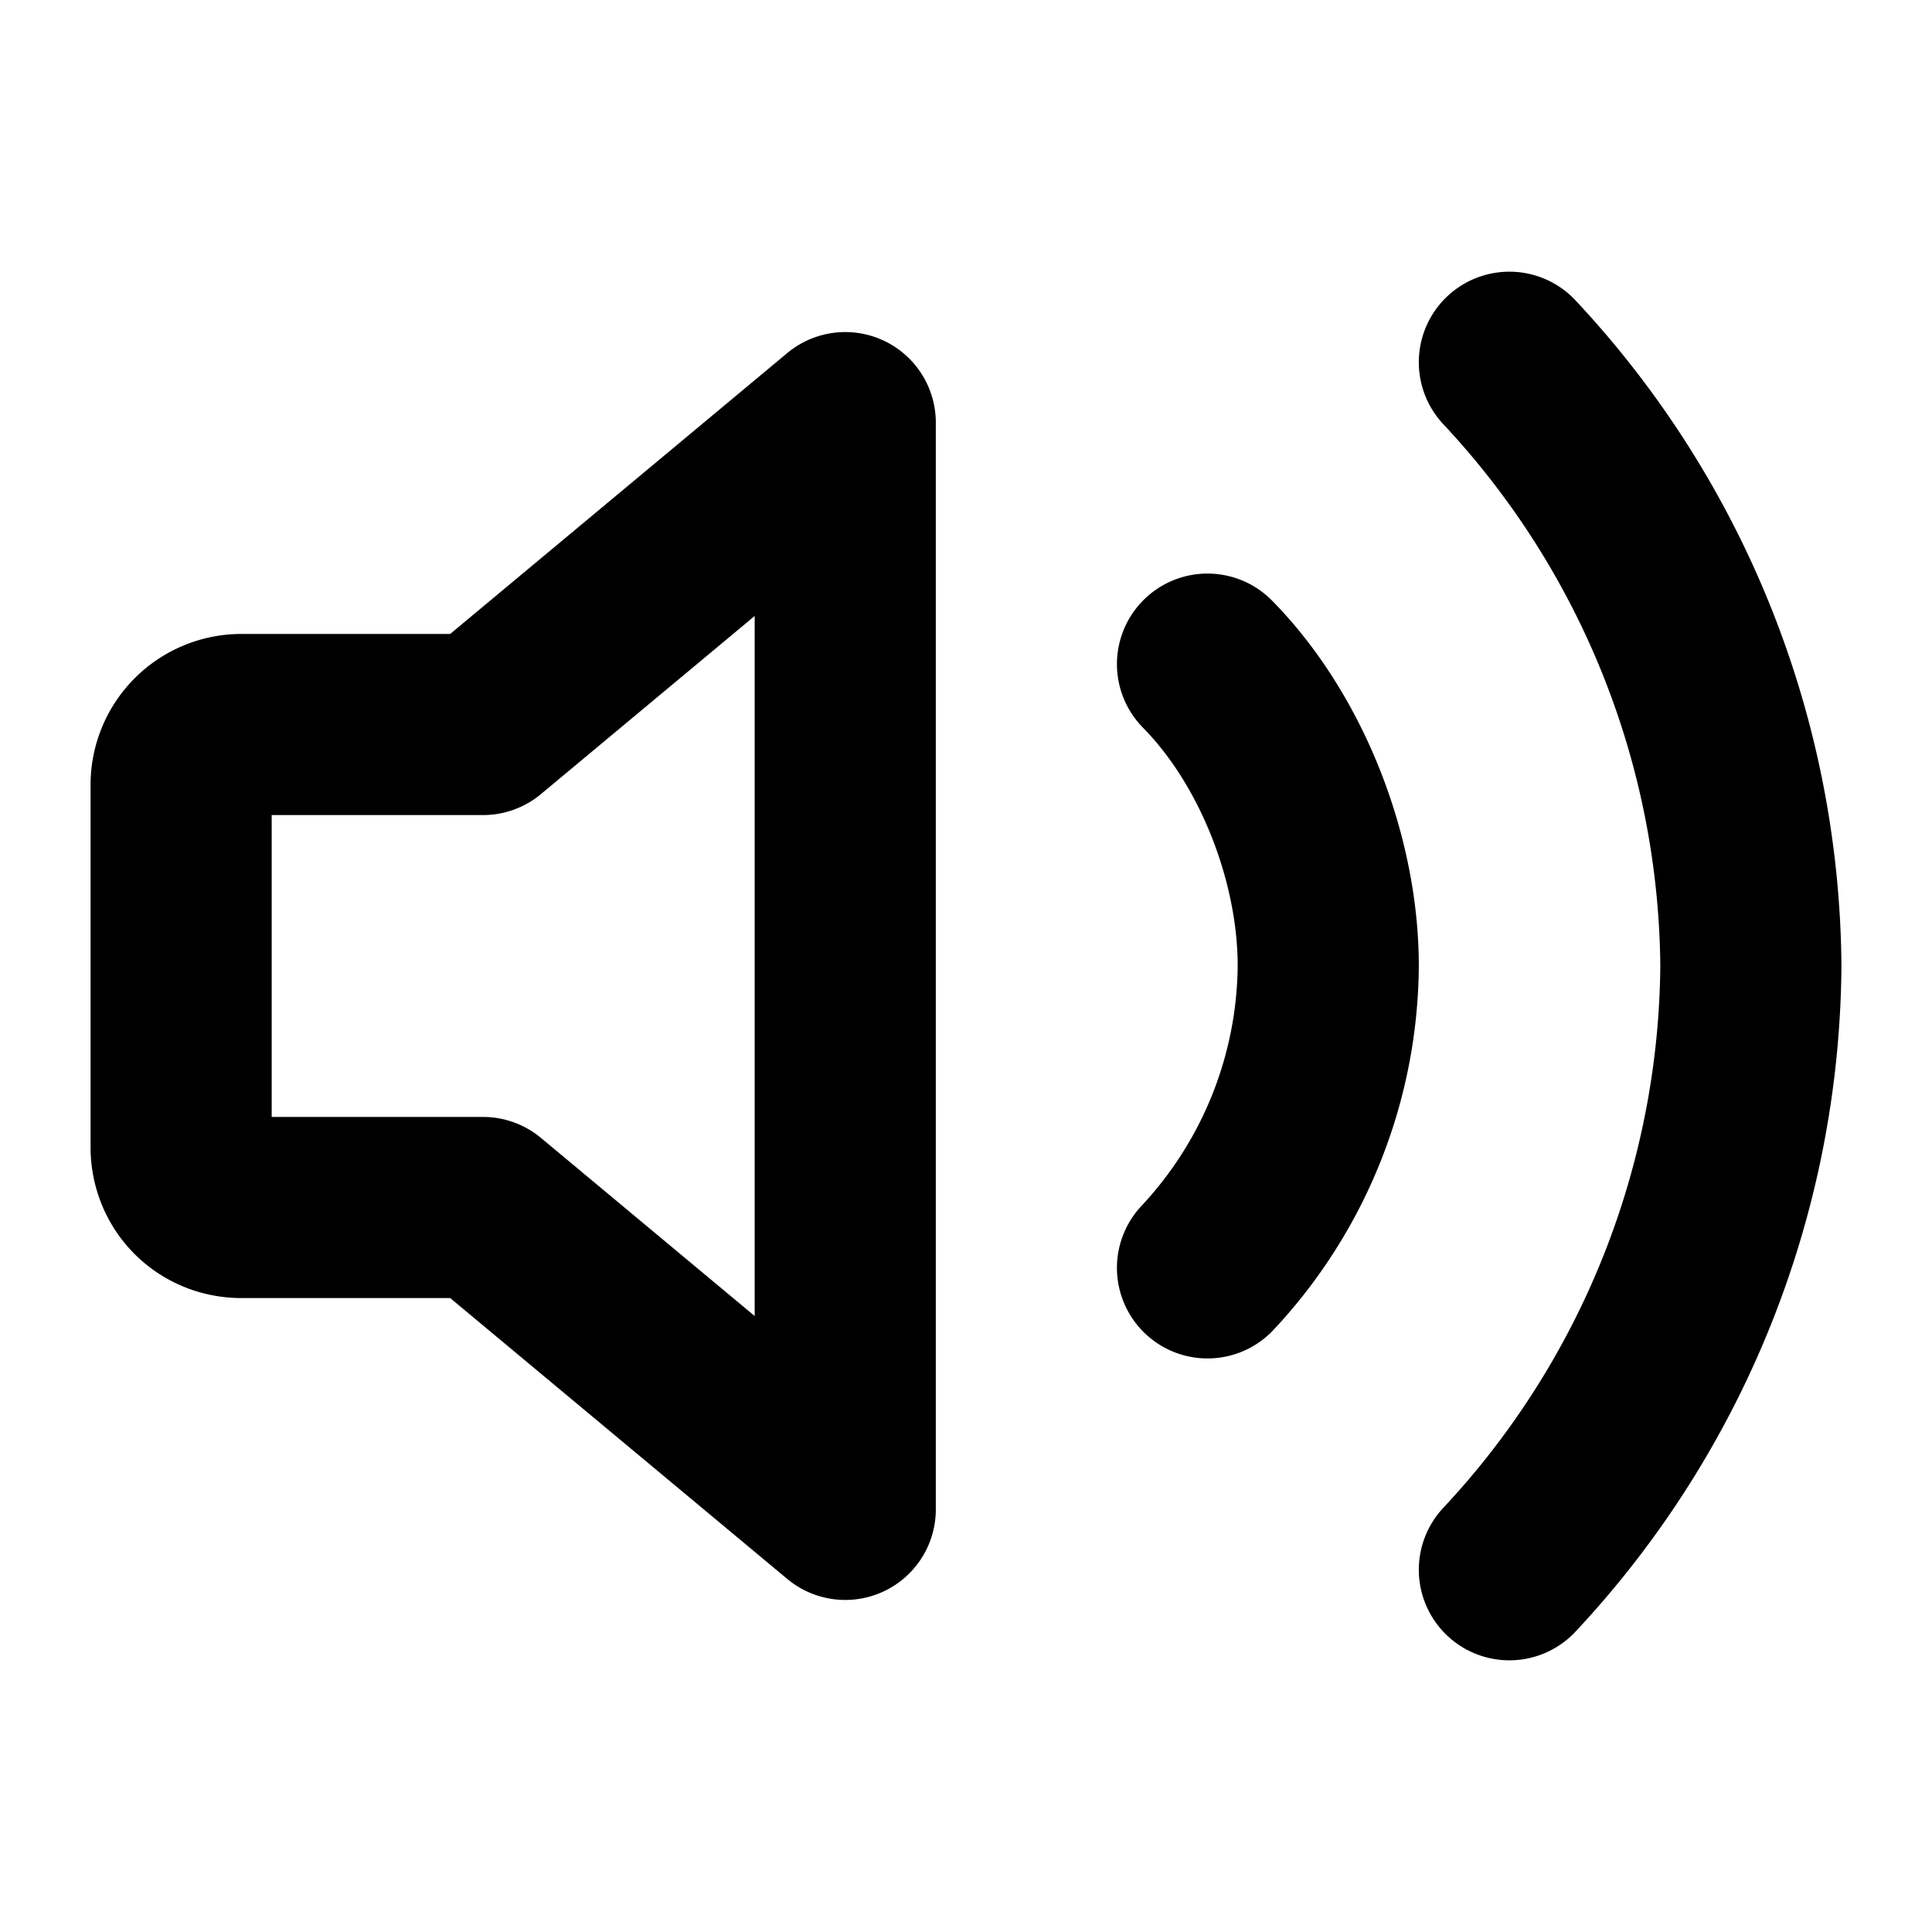 <svg width="16" height="16" fill="none" xmlns="http://www.w3.org/2000/svg"><path d="M7 3.5 4 6H2a.5.5 0 0 0-.5.5v3c0 .28.22.5.5.5h2l3 2.5v-9Zm3 2c.62.63 1 1.62 1 2.5a3.7 3.7 0 0 1-1 2.5M12.5 3a7.4 7.4 0 0 1 2 5 7.4 7.4 0 0 1-2 5" stroke="currentColor" stroke-width="1.5" stroke-linecap="round" stroke-linejoin="round"></path></svg>